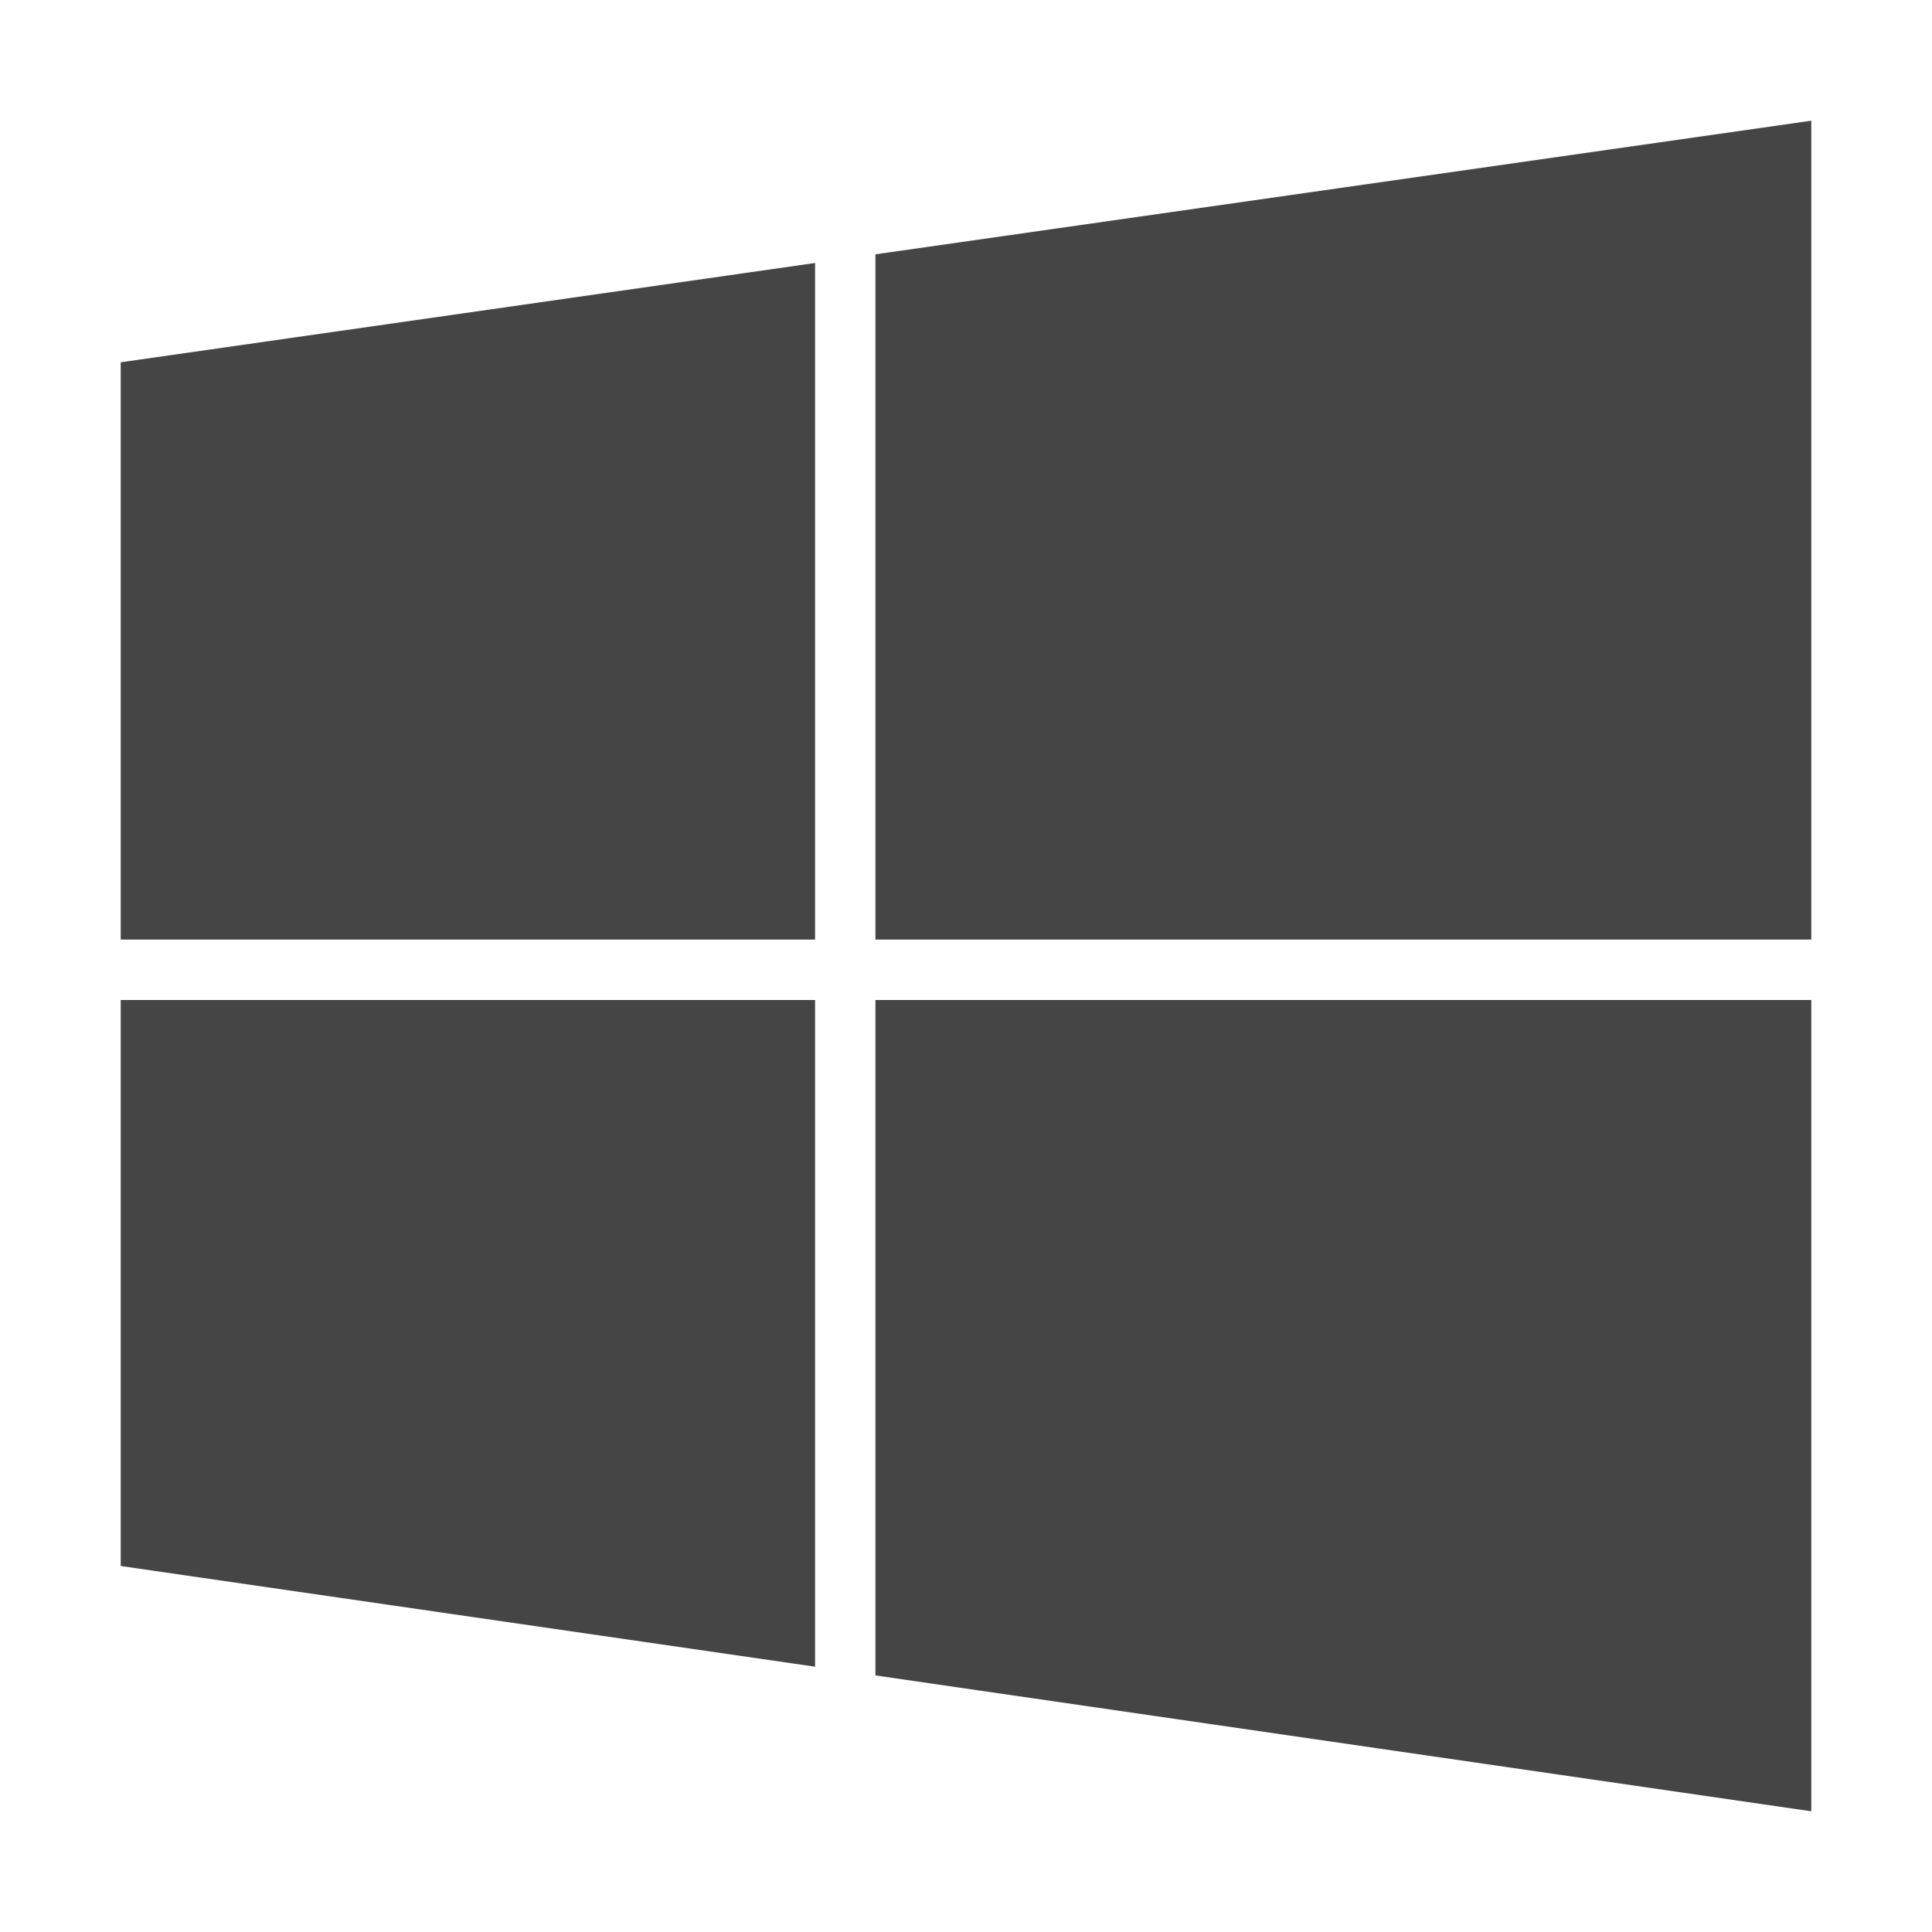 <svg width="25" height="25" viewBox="0 0 25 25" fill="none" xmlns="http://www.w3.org/2000/svg">
<path d="M23.438 12.94H11.328V21.68L23.438 23.438V12.94Z" fill="#454545"/>
<path d="M10.547 12.94H1.562V20.264L10.547 21.567V12.94Z" fill="#454545"/>
<path d="M23.438 1.562L11.328 3.291V12.158H23.438V1.562Z" fill="#454545"/>
<path d="M10.547 3.403L1.562 4.688V12.158H10.547V3.403Z" fill="#454545"/>
</svg>
